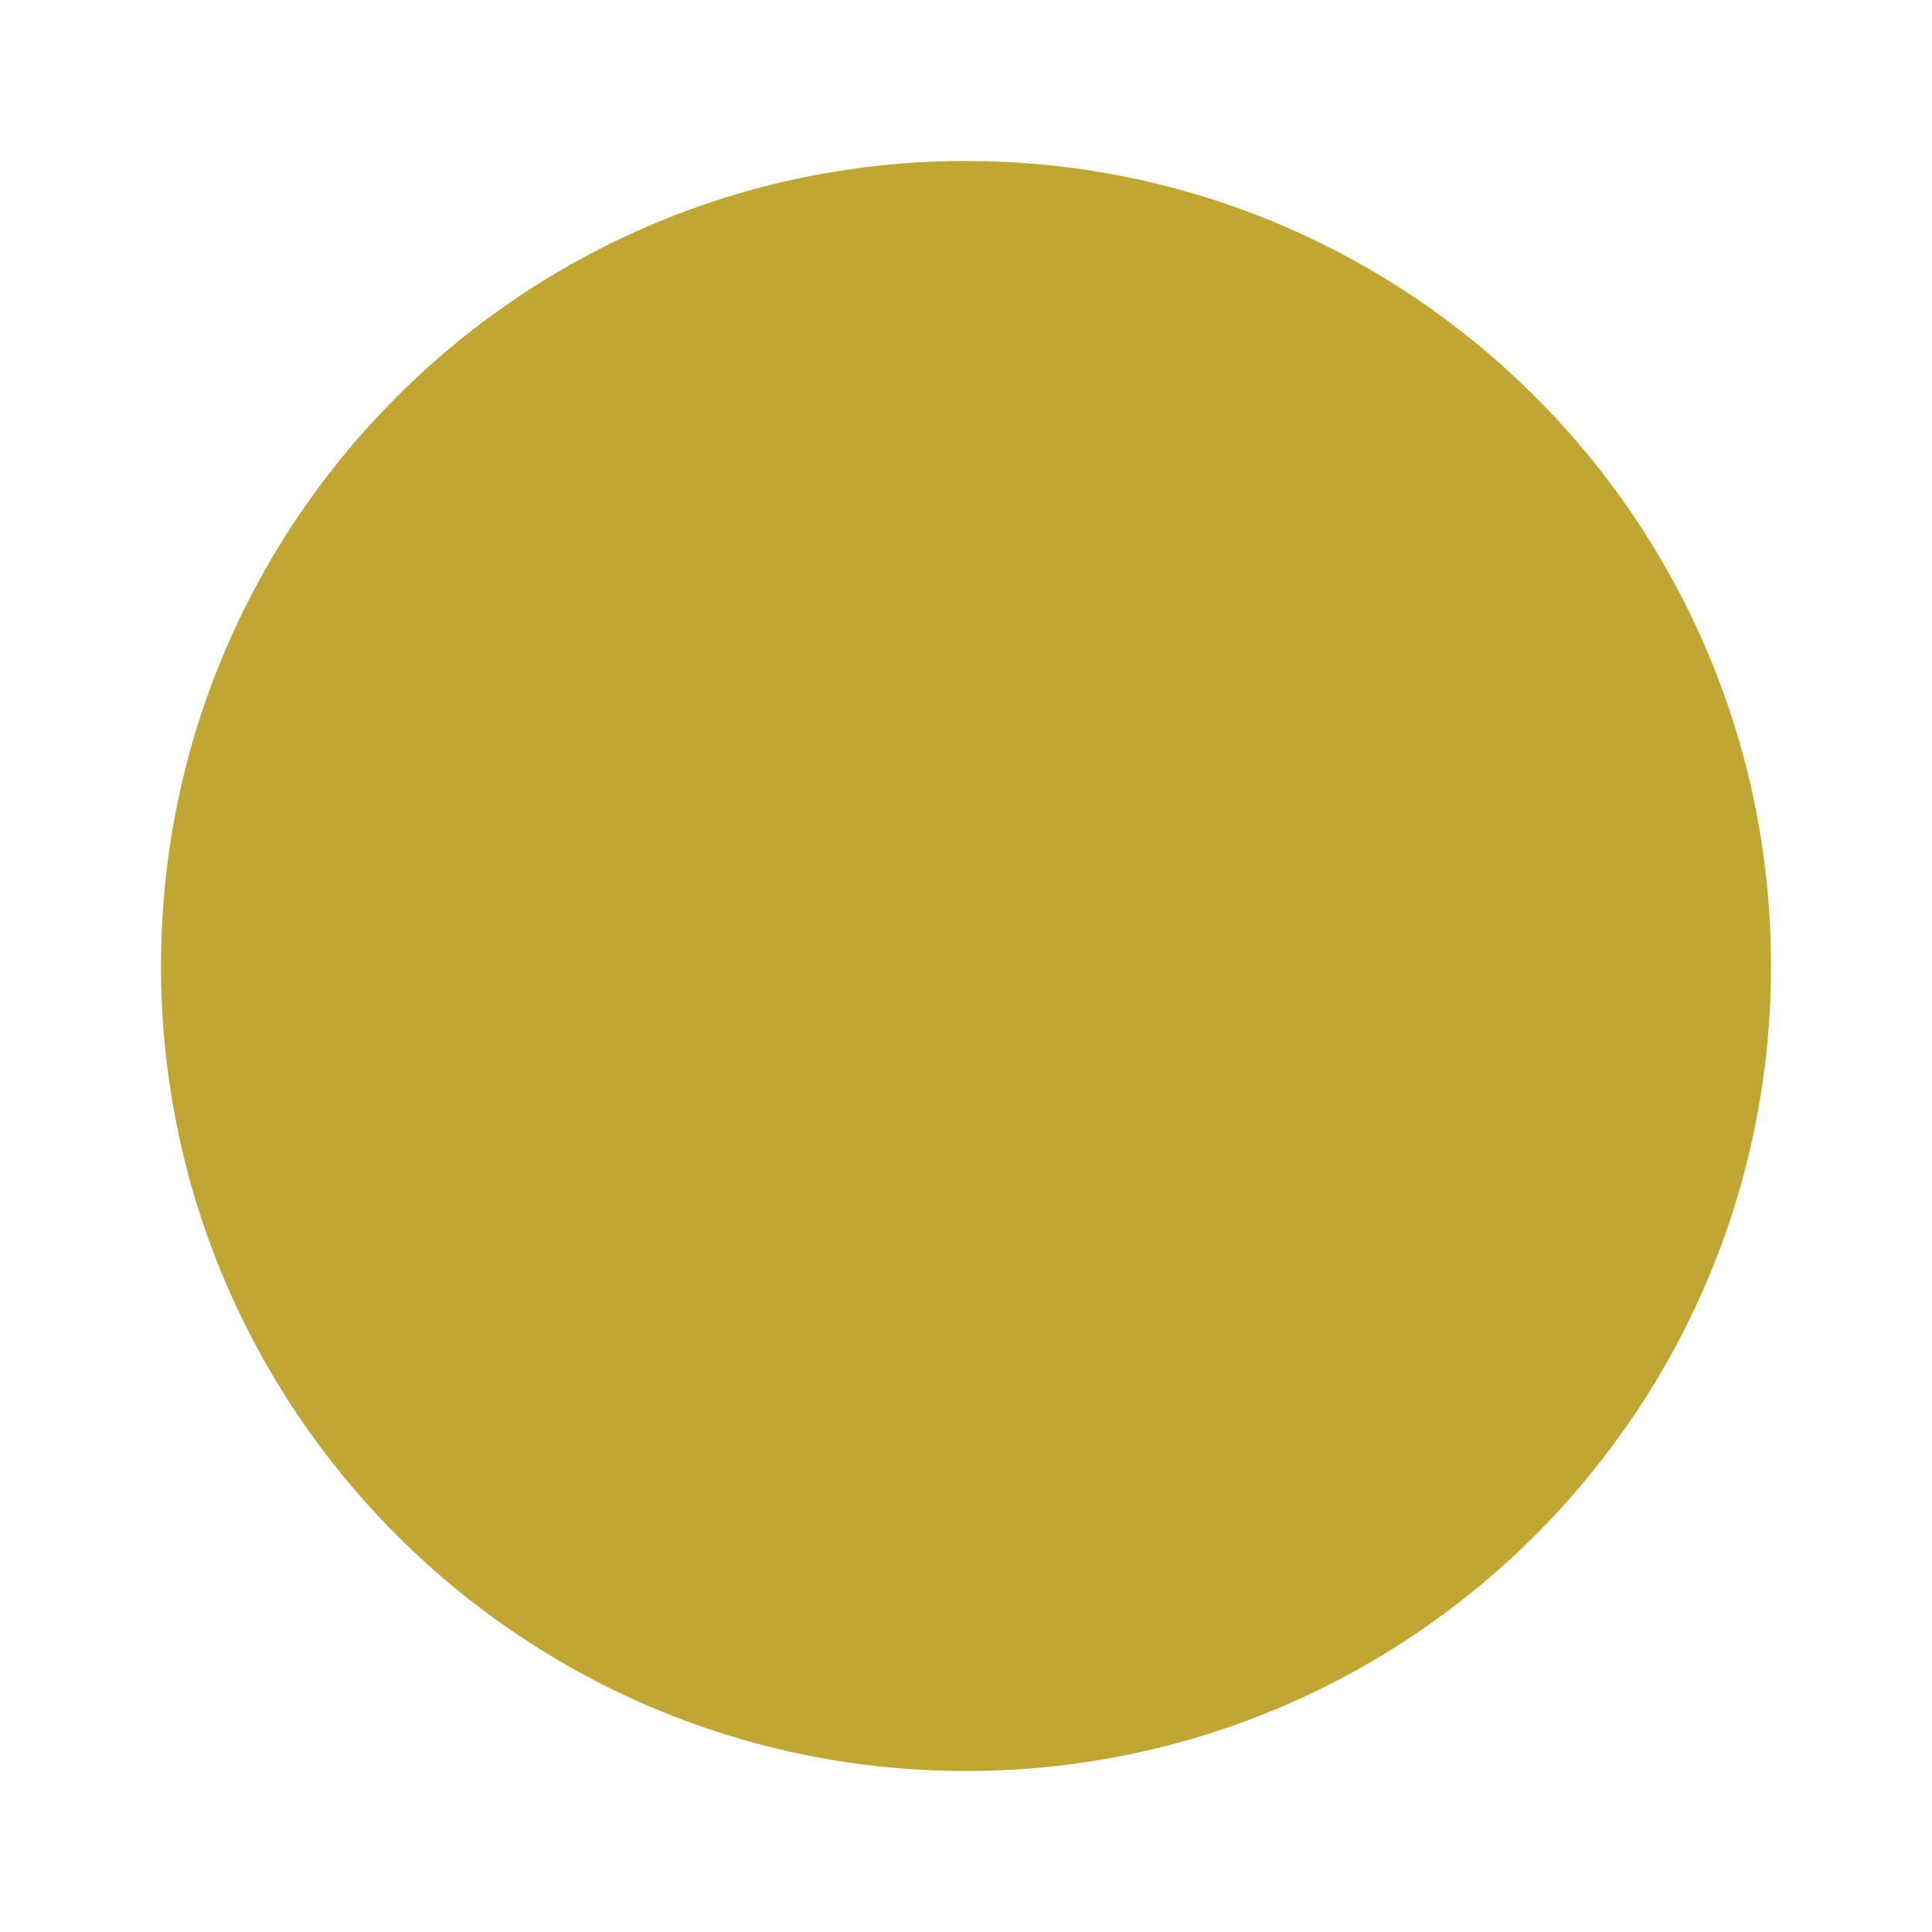 <svg width="24" height="24" fill="none" xmlns="http://www.w3.org/2000/svg"><path fillRule="evenodd" clipRule="evenodd" d="M12 22c5.523 0 10-4.477 10-10S17.523 2 12 2 2 6.477 2 12s4.477 10 10 10zM10.226 8.477v2.773h2.104v1.5h-2.104v2.773h2.08c1.065 0 1.807-.525 2.227-1.575.23-.576.344-1.262.344-2.058 0-1.099-.173-1.94-.52-2.527-.341-.59-1.025-.886-2.05-.886h-2.08zm-2.19-1.875v4.648H6.83v1.5h1.207v4.648h4.65c1.631 0 2.837-.671 3.619-2.014.576-.996.864-2.212.864-3.648 0-.566-.069-1.162-.205-1.787a4.804 4.804 0 00-.77-1.743 3.564 3.564 0 00-1.838-1.37c-.444-.146-1-.224-1.67-.234h-4.65z" fill="#C2A633"/></svg>
